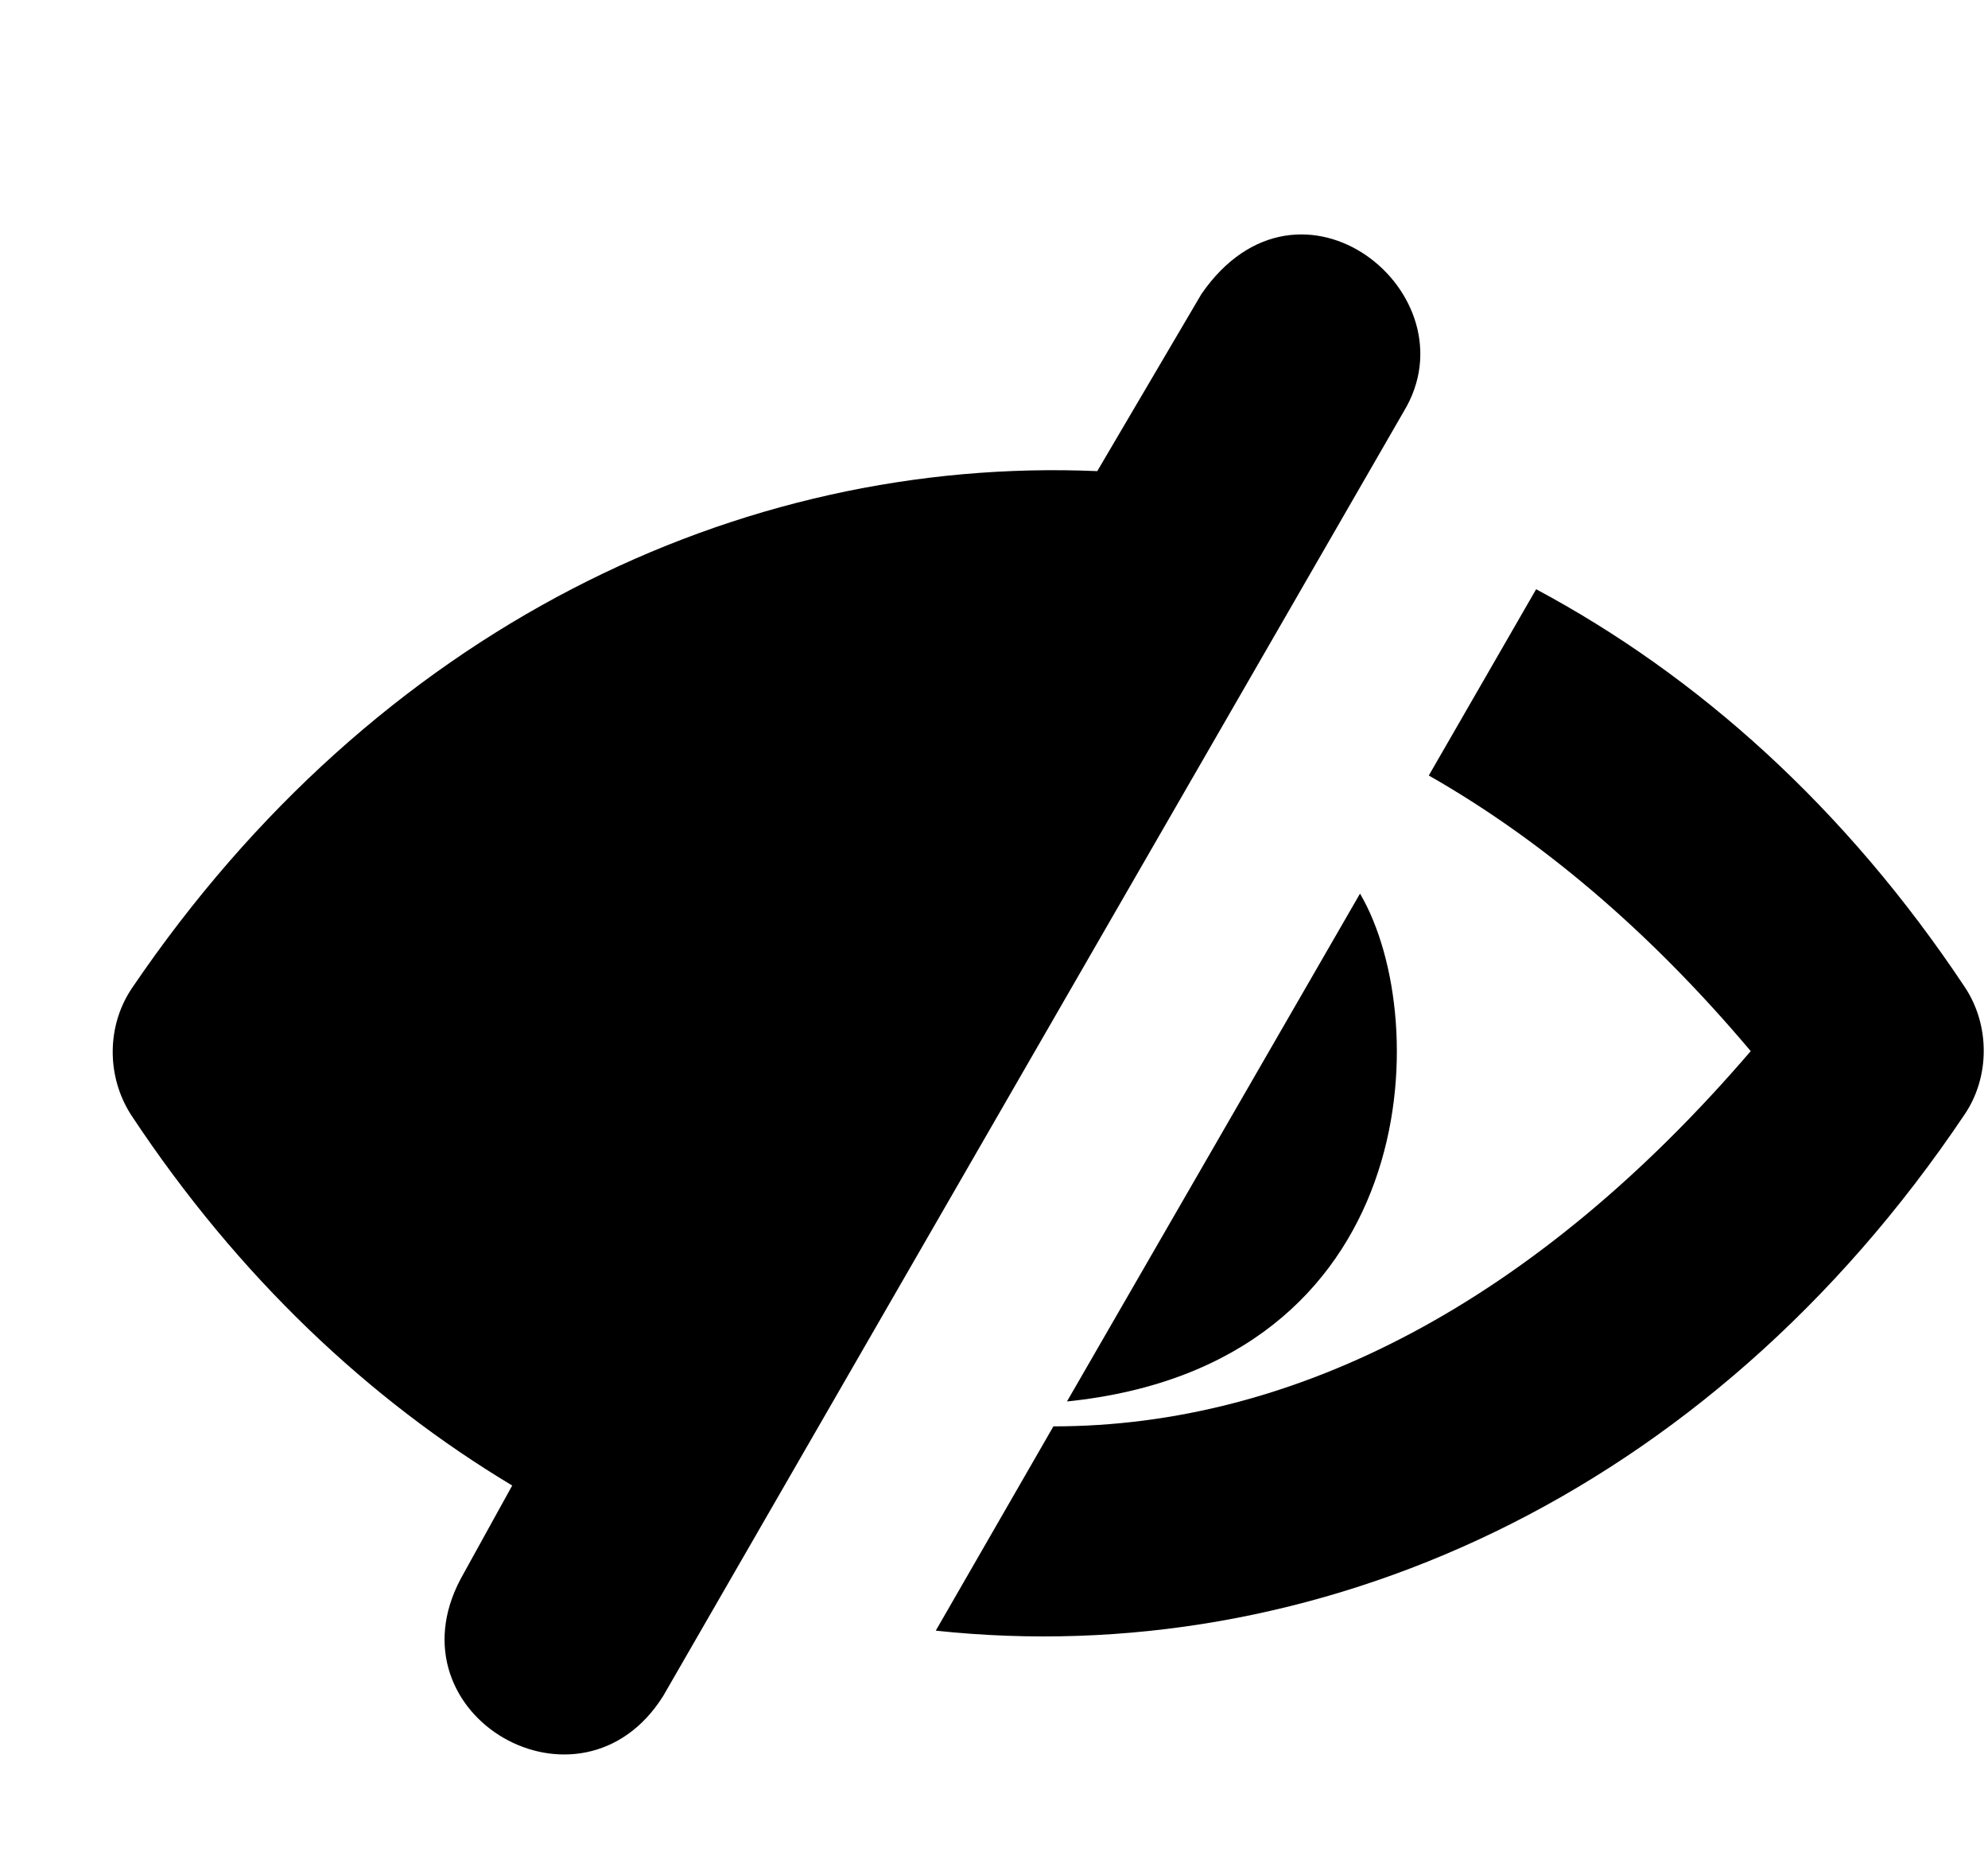 <!--
* SPDX-FileCopyrightText: © 2020 Liferay, Inc. <https://liferay.com>
* SPDX-FileCopyrightText: © 2020 Contributors to the project Clay <https://github.com/liferay/clay/graphs/contributors>
*
* SPDX-License-Identifier: BSD-3-Clause
-->
<svg viewBox="0 0 17 16" xmlns="http://www.w3.org/2000/svg">
<path class="lexicon-icon-outline" d="M10.274 2.514L9.383 4.029C6.321 3.898 3.215 5.376 1.13 8.448C0.911 8.77 0.908 9.207 1.124 9.539C2.04 10.923 3.158 11.97 4.38 12.704L3.94 13.501C3.315 14.676 4.968 15.623 5.671 14.504L12.005 3.517C12.611 2.514 11.114 1.298 10.274 2.514Z" />
<path class="lexicon-icon-outline" d="M16.802 8.442C15.78 6.904 14.514 5.776 13.136 5.039L12.218 6.632C13.168 7.173 14.096 7.951 14.971 8.989C13.13 11.135 11.074 12.198 9.008 12.198L8.002 13.945C11.236 14.292 14.599 12.81 16.799 9.532C17.018 9.21 17.018 8.767 16.802 8.442Z" />
<path class="lexicon-icon-outline" d="M9.124 11.985C12.161 11.673 12.27 8.732 11.63 7.642L9.124 11.985Z" />
</svg>
